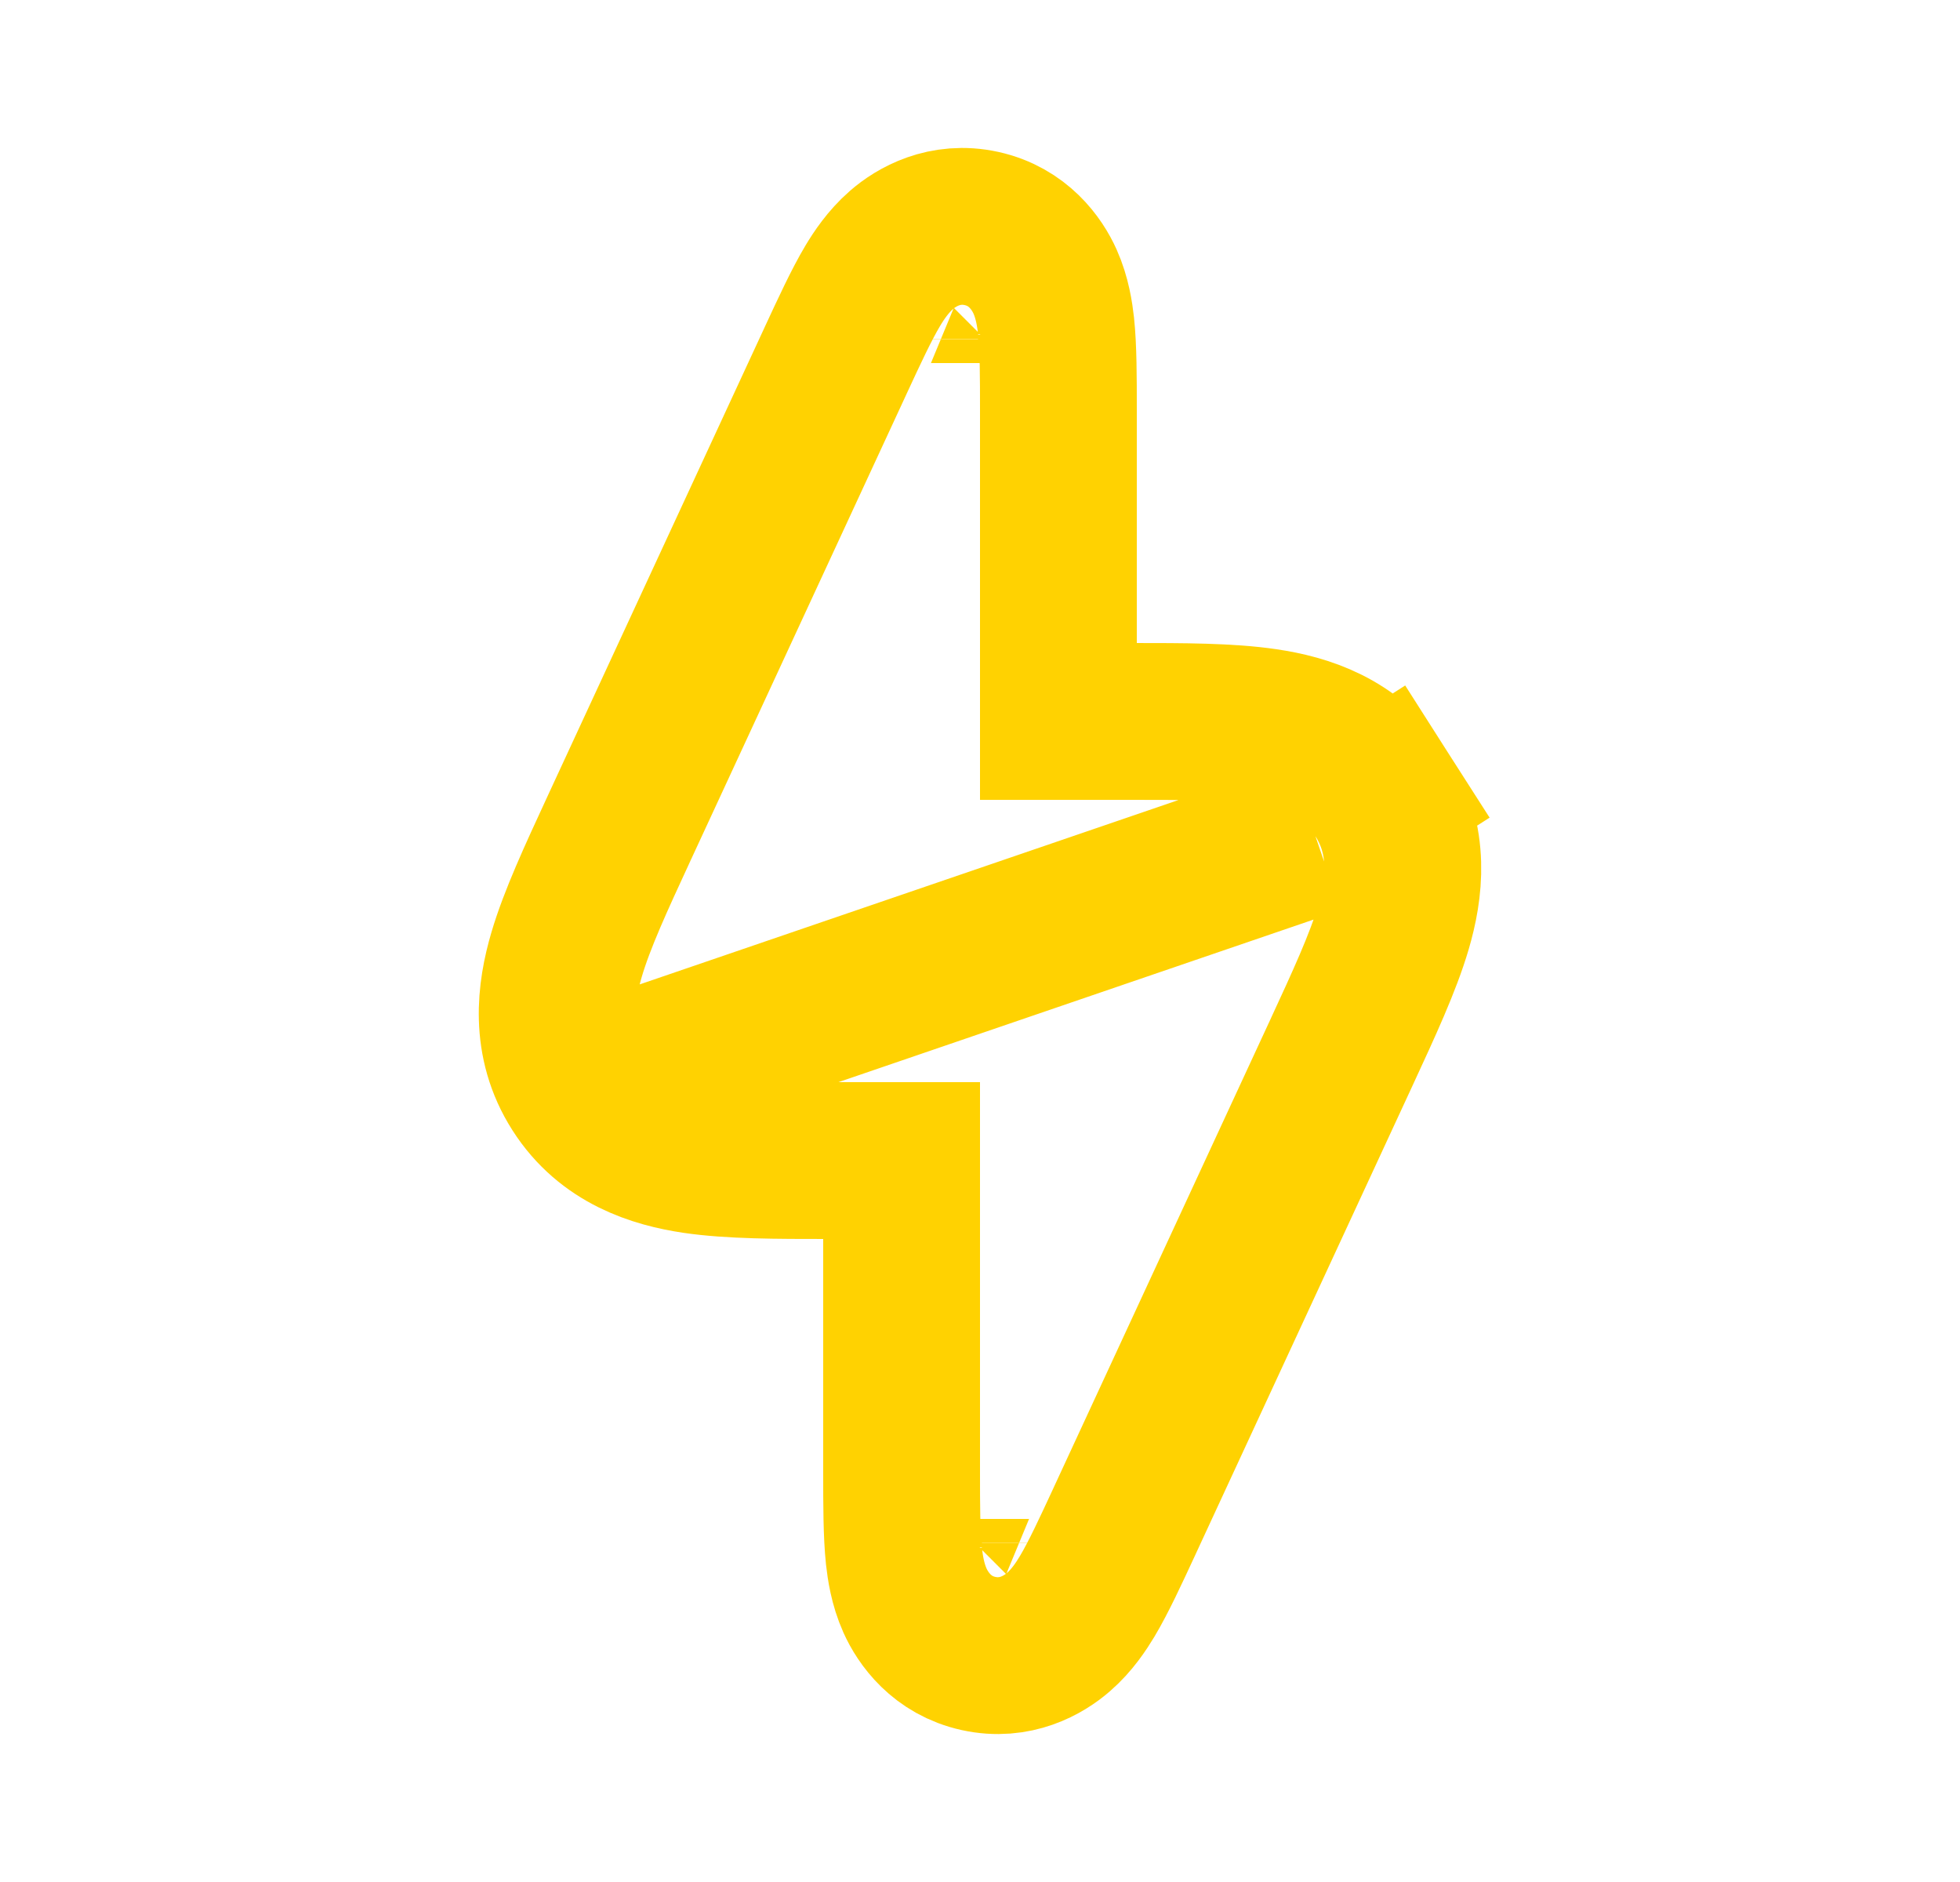 <svg width="25" height="24" viewBox="0 0 25 24" fill="none" xmlns="http://www.w3.org/2000/svg">
<path d="M16.778 10.662L17.62 10.123C18 10.717 17.915 11.345 17.773 11.827C17.641 12.276 17.392 12.813 17.122 13.397C17.112 13.418 17.102 13.439 17.093 13.46L14.361 19.36L14.339 19.408C14.171 19.77 14.012 20.115 13.866 20.359C13.792 20.482 13.674 20.663 13.502 20.812C13.312 20.978 12.95 21.189 12.481 21.086C12.013 20.983 11.773 20.639 11.67 20.409C11.577 20.201 11.546 19.987 11.53 19.844C11.5 19.562 11.5 19.182 11.5 18.783L11.5 18.73V14.8H10.63C10.607 14.8 10.583 14.8 10.56 14.8C9.916 14.8 9.325 14.8 8.862 14.732C8.365 14.658 7.759 14.471 7.38 13.877M16.778 10.662L7.38 13.877M16.778 10.662L17.62 10.123C17.241 9.529 16.635 9.342 16.138 9.269C15.675 9.2 15.084 9.2 14.44 9.2C14.417 9.2 14.393 9.2 14.37 9.2H13.5V5.27C13.5 5.252 13.5 5.235 13.5 5.217C13.5 4.818 13.5 4.438 13.47 4.156C13.454 4.013 13.423 3.799 13.33 3.591C13.227 3.361 12.987 3.017 12.519 2.914C12.05 2.811 11.688 3.022 11.498 3.188C11.326 3.338 11.208 3.518 11.134 3.641C10.988 3.885 10.829 4.23 10.661 4.592C10.654 4.608 10.646 4.624 10.639 4.64L7.907 10.54C7.898 10.561 7.888 10.582 7.878 10.603C7.608 11.187 7.359 11.724 7.227 12.173C7.085 12.655 7 13.283 7.38 13.877M16.778 10.662L7.38 13.877M12.875 4.63C12.875 4.63 12.875 4.631 12.873 4.633C12.875 4.631 12.875 4.63 12.875 4.63ZM11.475 4.325C11.475 4.323 11.475 4.322 11.475 4.322C11.475 4.322 11.475 4.323 11.475 4.325ZM12.125 19.37C12.125 19.37 12.125 19.369 12.127 19.367C12.125 19.369 12.125 19.37 12.125 19.37ZM13.525 19.678C13.525 19.678 13.525 19.677 13.525 19.675C13.525 19.677 13.525 19.678 13.525 19.678Z" stroke="#FFD201" stroke-width="2"/>
</svg>
